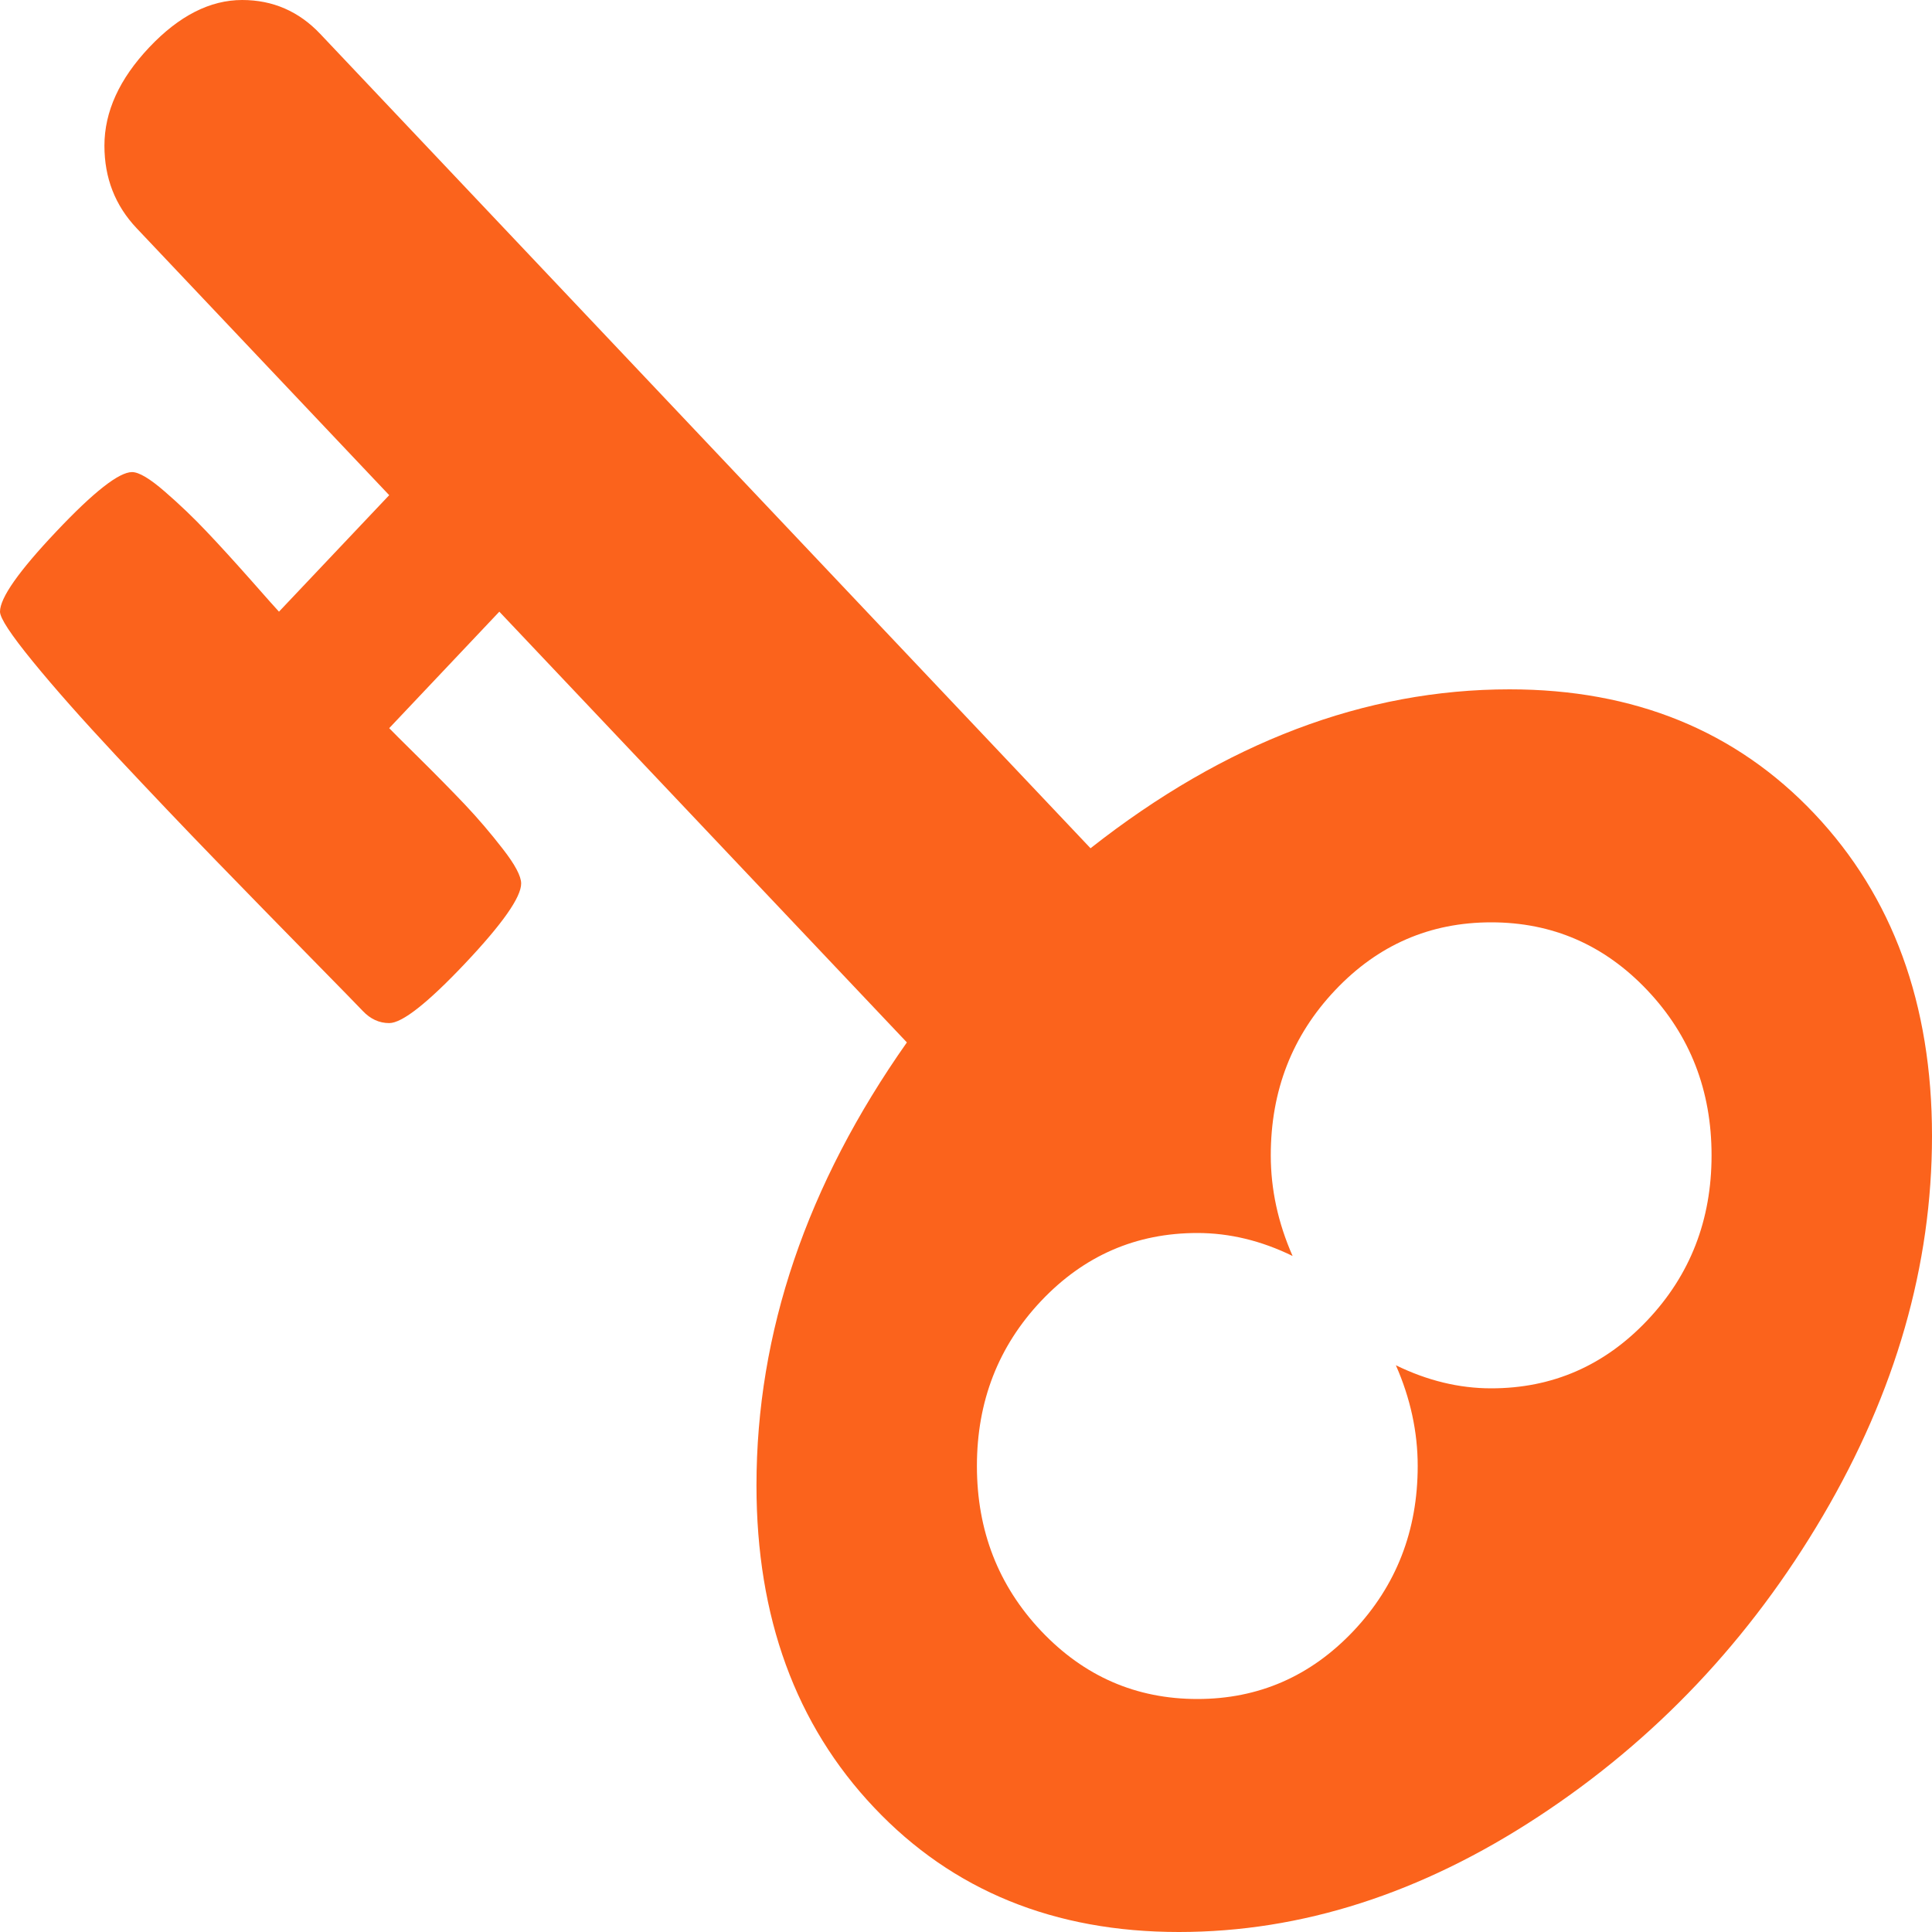 <svg width="20" height="20" viewBox="0 0 20 20" fill="none" xmlns="http://www.w3.org/2000/svg">
<path d="M10.113 15.176C10.113 15.846 10.335 16.415 10.778 16.884C11.222 17.353 11.761 17.588 12.395 17.588C13.028 17.588 13.567 17.353 14.011 16.884C14.454 16.415 14.676 15.846 14.676 15.176C14.676 14.824 14.601 14.476 14.45 14.133C14.775 14.292 15.104 14.372 15.437 14.372C16.07 14.372 16.609 14.137 17.053 13.668C17.497 13.199 17.718 12.63 17.718 11.96C17.718 11.29 17.497 10.72 17.053 10.251C16.609 9.782 16.07 9.548 15.437 9.548C14.803 9.548 14.264 9.782 13.821 10.251C13.377 10.72 13.155 11.29 13.155 11.96C13.155 12.312 13.23 12.659 13.381 13.002C13.056 12.843 12.727 12.764 12.395 12.764C11.761 12.764 11.222 12.998 10.778 13.467C10.335 13.936 10.113 14.506 10.113 15.176ZM0 6.332C0 6.189 0.194 5.913 0.582 5.503C0.97 5.092 1.232 4.887 1.367 4.887C1.438 4.887 1.551 4.954 1.705 5.088C1.86 5.222 2.004 5.36 2.139 5.503C2.274 5.645 2.426 5.812 2.597 6.005C2.767 6.198 2.864 6.307 2.888 6.332L4.029 5.126L1.414 2.362C1.192 2.127 1.081 1.843 1.081 1.508C1.081 1.156 1.236 0.817 1.545 0.49C1.854 0.163 2.175 0 2.507 0C2.824 0 3.094 0.117 3.316 0.352L11.289 8.781C12.684 7.684 14.13 7.136 15.627 7.136C16.918 7.136 17.97 7.565 18.782 8.423C19.594 9.282 20 10.394 20 11.759C20 13.099 19.624 14.409 18.871 15.691C18.118 16.972 17.136 18.011 15.924 18.806C14.712 19.602 13.472 20 12.204 20C10.913 20 9.861 19.571 9.049 18.712C8.237 17.854 7.831 16.742 7.831 15.377C7.831 13.794 8.35 12.265 9.388 10.791L5.169 6.332L4.029 7.538C4.052 7.563 4.155 7.665 4.337 7.845C4.52 8.026 4.678 8.187 4.813 8.329C4.948 8.472 5.078 8.624 5.205 8.788C5.332 8.951 5.395 9.07 5.395 9.146C5.395 9.288 5.201 9.564 4.813 9.975C4.425 10.385 4.163 10.591 4.029 10.591C3.926 10.591 3.834 10.549 3.755 10.465C3.708 10.415 3.525 10.228 3.209 9.906C2.892 9.583 2.567 9.25 2.234 8.907C1.901 8.564 1.559 8.204 1.206 7.827C0.854 7.45 0.564 7.123 0.339 6.847C0.113 6.57 0 6.399 0 6.332Z" fill="#FB631C"/>
</svg>
